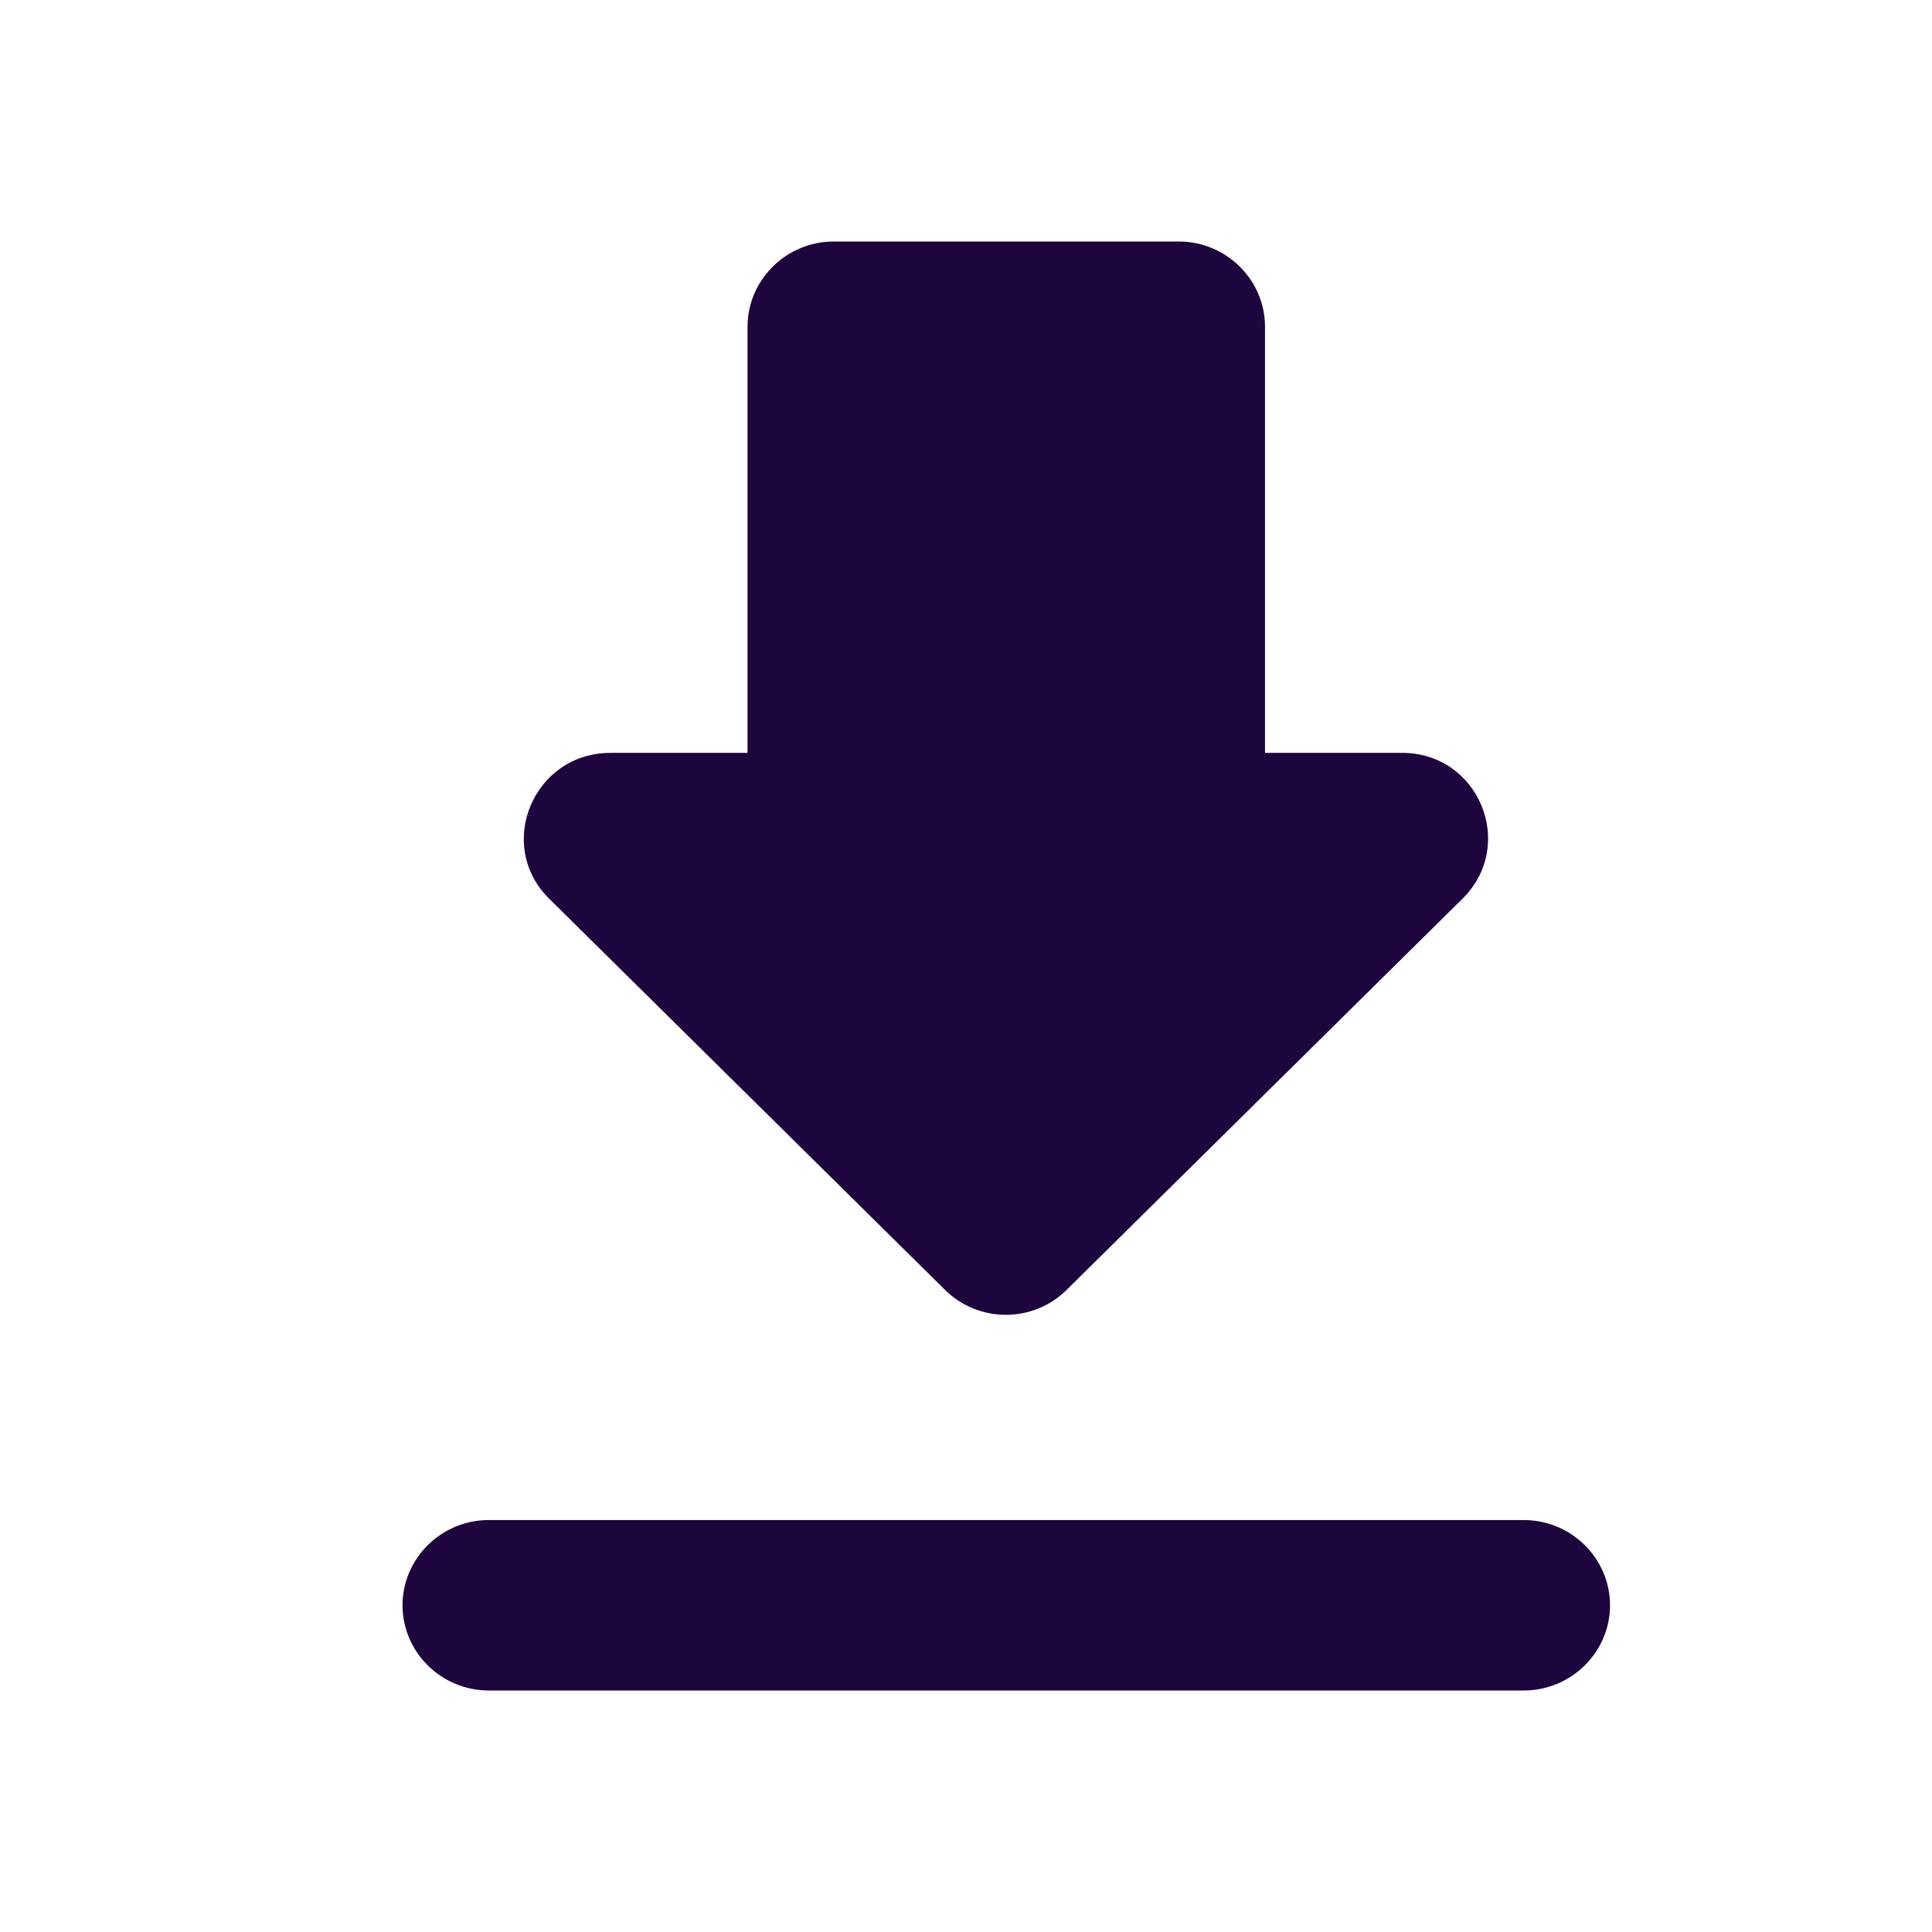 <svg width="26" height="26" viewBox="0 0 26 26" fill="none" xmlns="http://www.w3.org/2000/svg">
    <path d="M18.87 10.132H17.024V4.397C17.024 3.766 16.502 3.25 15.863 3.25H11.221C10.582 3.25 10.06 3.766 10.06 4.397V10.132H8.214C7.181 10.132 6.659 11.371 7.39 12.094L12.718 17.359C13.171 17.806 13.902 17.806 14.354 17.359L19.682 12.094C20.413 11.371 19.903 10.132 18.87 10.132ZM5.417 21.603C5.417 22.234 5.939 22.75 6.578 22.75H20.506C21.145 22.75 21.667 22.234 21.667 21.603C21.667 20.972 21.145 20.456 20.506 20.456H6.578C5.939 20.456 5.417 20.972 5.417 21.603Z" fill="#1D053D"/>
</svg>
